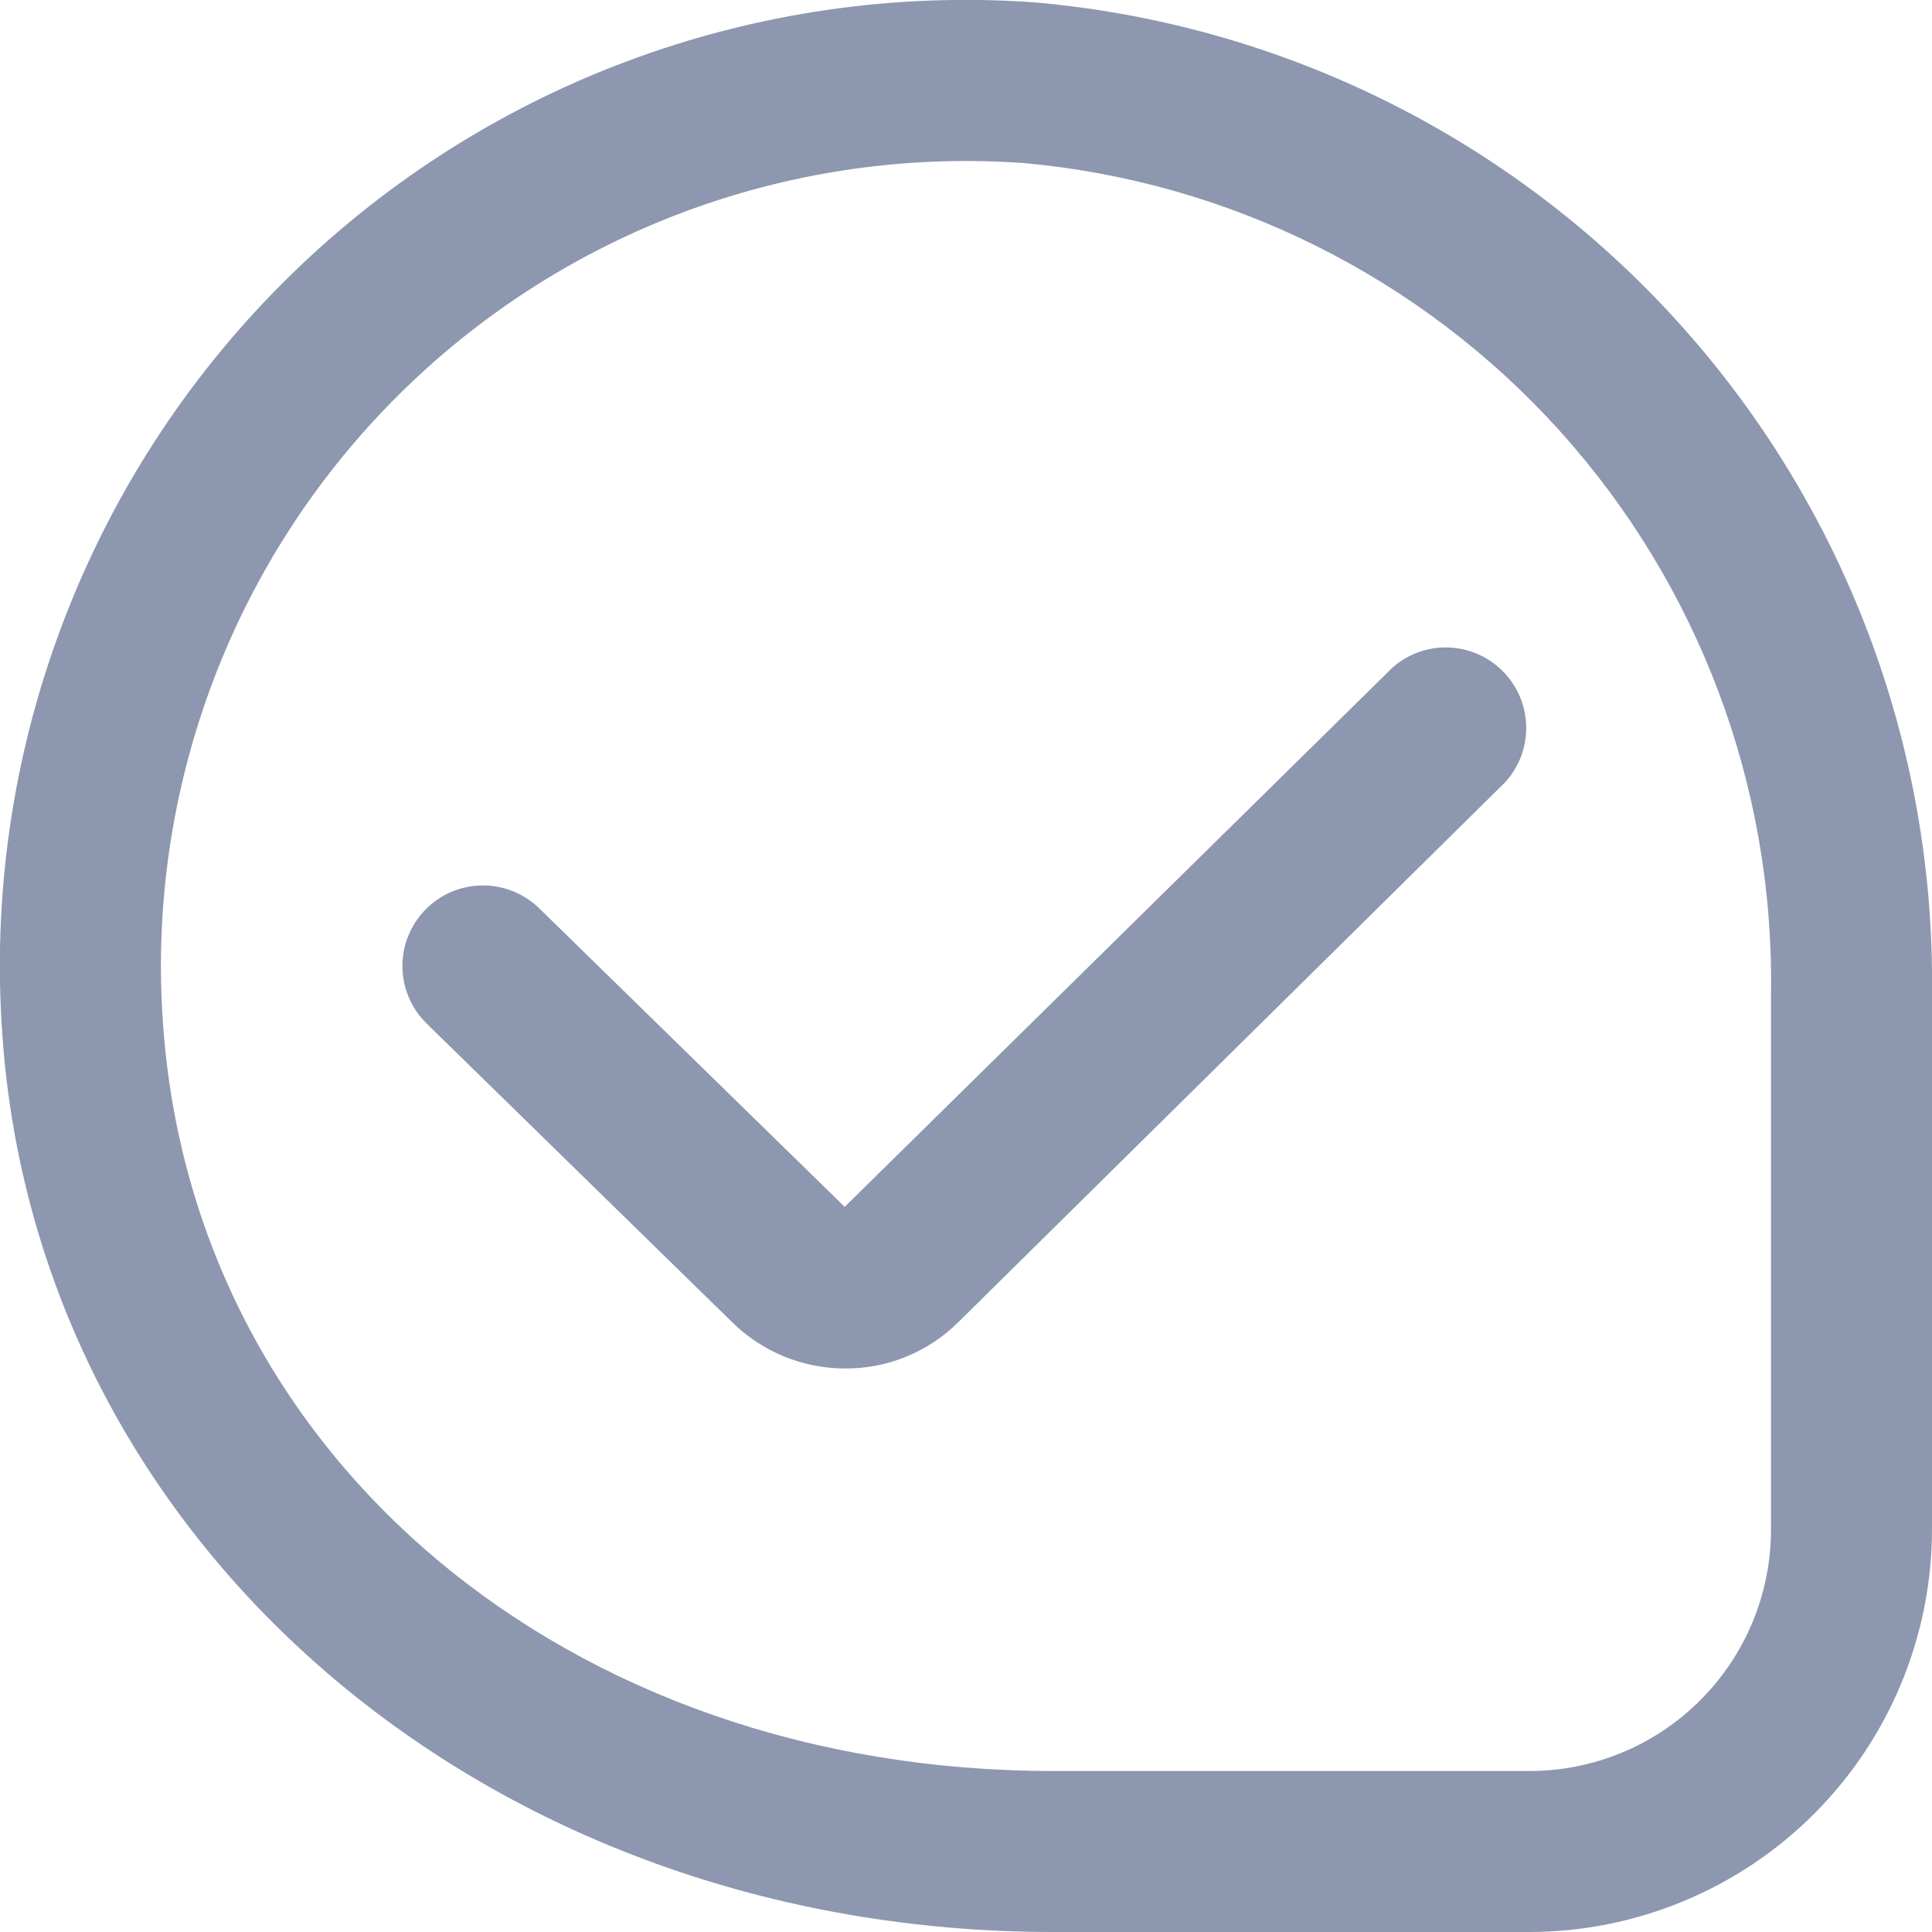 <svg width="24" height="24" viewBox="0 0 24 24" fill="none" xmlns="http://www.w3.org/2000/svg">
<g clip-path="url(#clip0_403_3141)">
<path d="M10.5 17C10.237 17 9.976 16.948 9.733 16.848C9.491 16.747 9.27 16.6 9.084 16.414L5.3 12.715C5.11 12.529 5.002 12.276 4.999 12.011C4.996 11.745 5.099 11.49 5.285 11.3C5.47 11.11 5.724 11.002 5.989 10.999C6.255 10.997 6.51 11.099 6.7 11.285L10.493 14.992L17.299 8.292C17.491 8.123 17.74 8.034 17.996 8.043C18.251 8.053 18.493 8.159 18.672 8.342C18.852 8.524 18.954 8.768 18.959 9.024C18.964 9.279 18.871 9.527 18.699 9.716L11.906 16.423C11.721 16.607 11.502 16.753 11.26 16.852C11.019 16.951 10.761 17.001 10.5 17ZM24 19V12.34C24.037 9.257 22.907 6.275 20.836 3.991C18.765 1.707 15.907 0.292 12.836 0.028C11.121 -0.092 9.401 0.158 7.792 0.76C6.182 1.362 4.721 2.304 3.507 3.52C2.292 4.736 1.354 6.198 0.754 7.809C0.153 9.419 -0.094 11.14 0.029 12.854C0.471 19.208 6.082 24 13.083 24H19C20.325 23.998 21.596 23.471 22.534 22.534C23.471 21.596 23.998 20.326 24 19ZM12.7 2.024C15.266 2.251 17.652 3.441 19.377 5.354C21.102 7.268 22.039 9.764 22 12.34V19C22 19.796 21.684 20.559 21.121 21.121C20.559 21.684 19.796 22 19 22H13.083C7.049 22 2.4 18.1 2.025 12.716C1.926 11.345 2.112 9.968 2.57 8.671C3.027 7.374 3.747 6.186 4.685 5.181C5.623 4.175 6.758 3.373 8.019 2.826C9.28 2.279 10.641 1.998 12.016 2C12.243 2 12.472 2.009 12.7 2.024Z" fill="#8D97AF"/>
</g>
<defs>
<clipPath id="clip0_403_3141">
<rect width="24" height="24" fill="white"/>
</clipPath>
</defs>
</svg>
